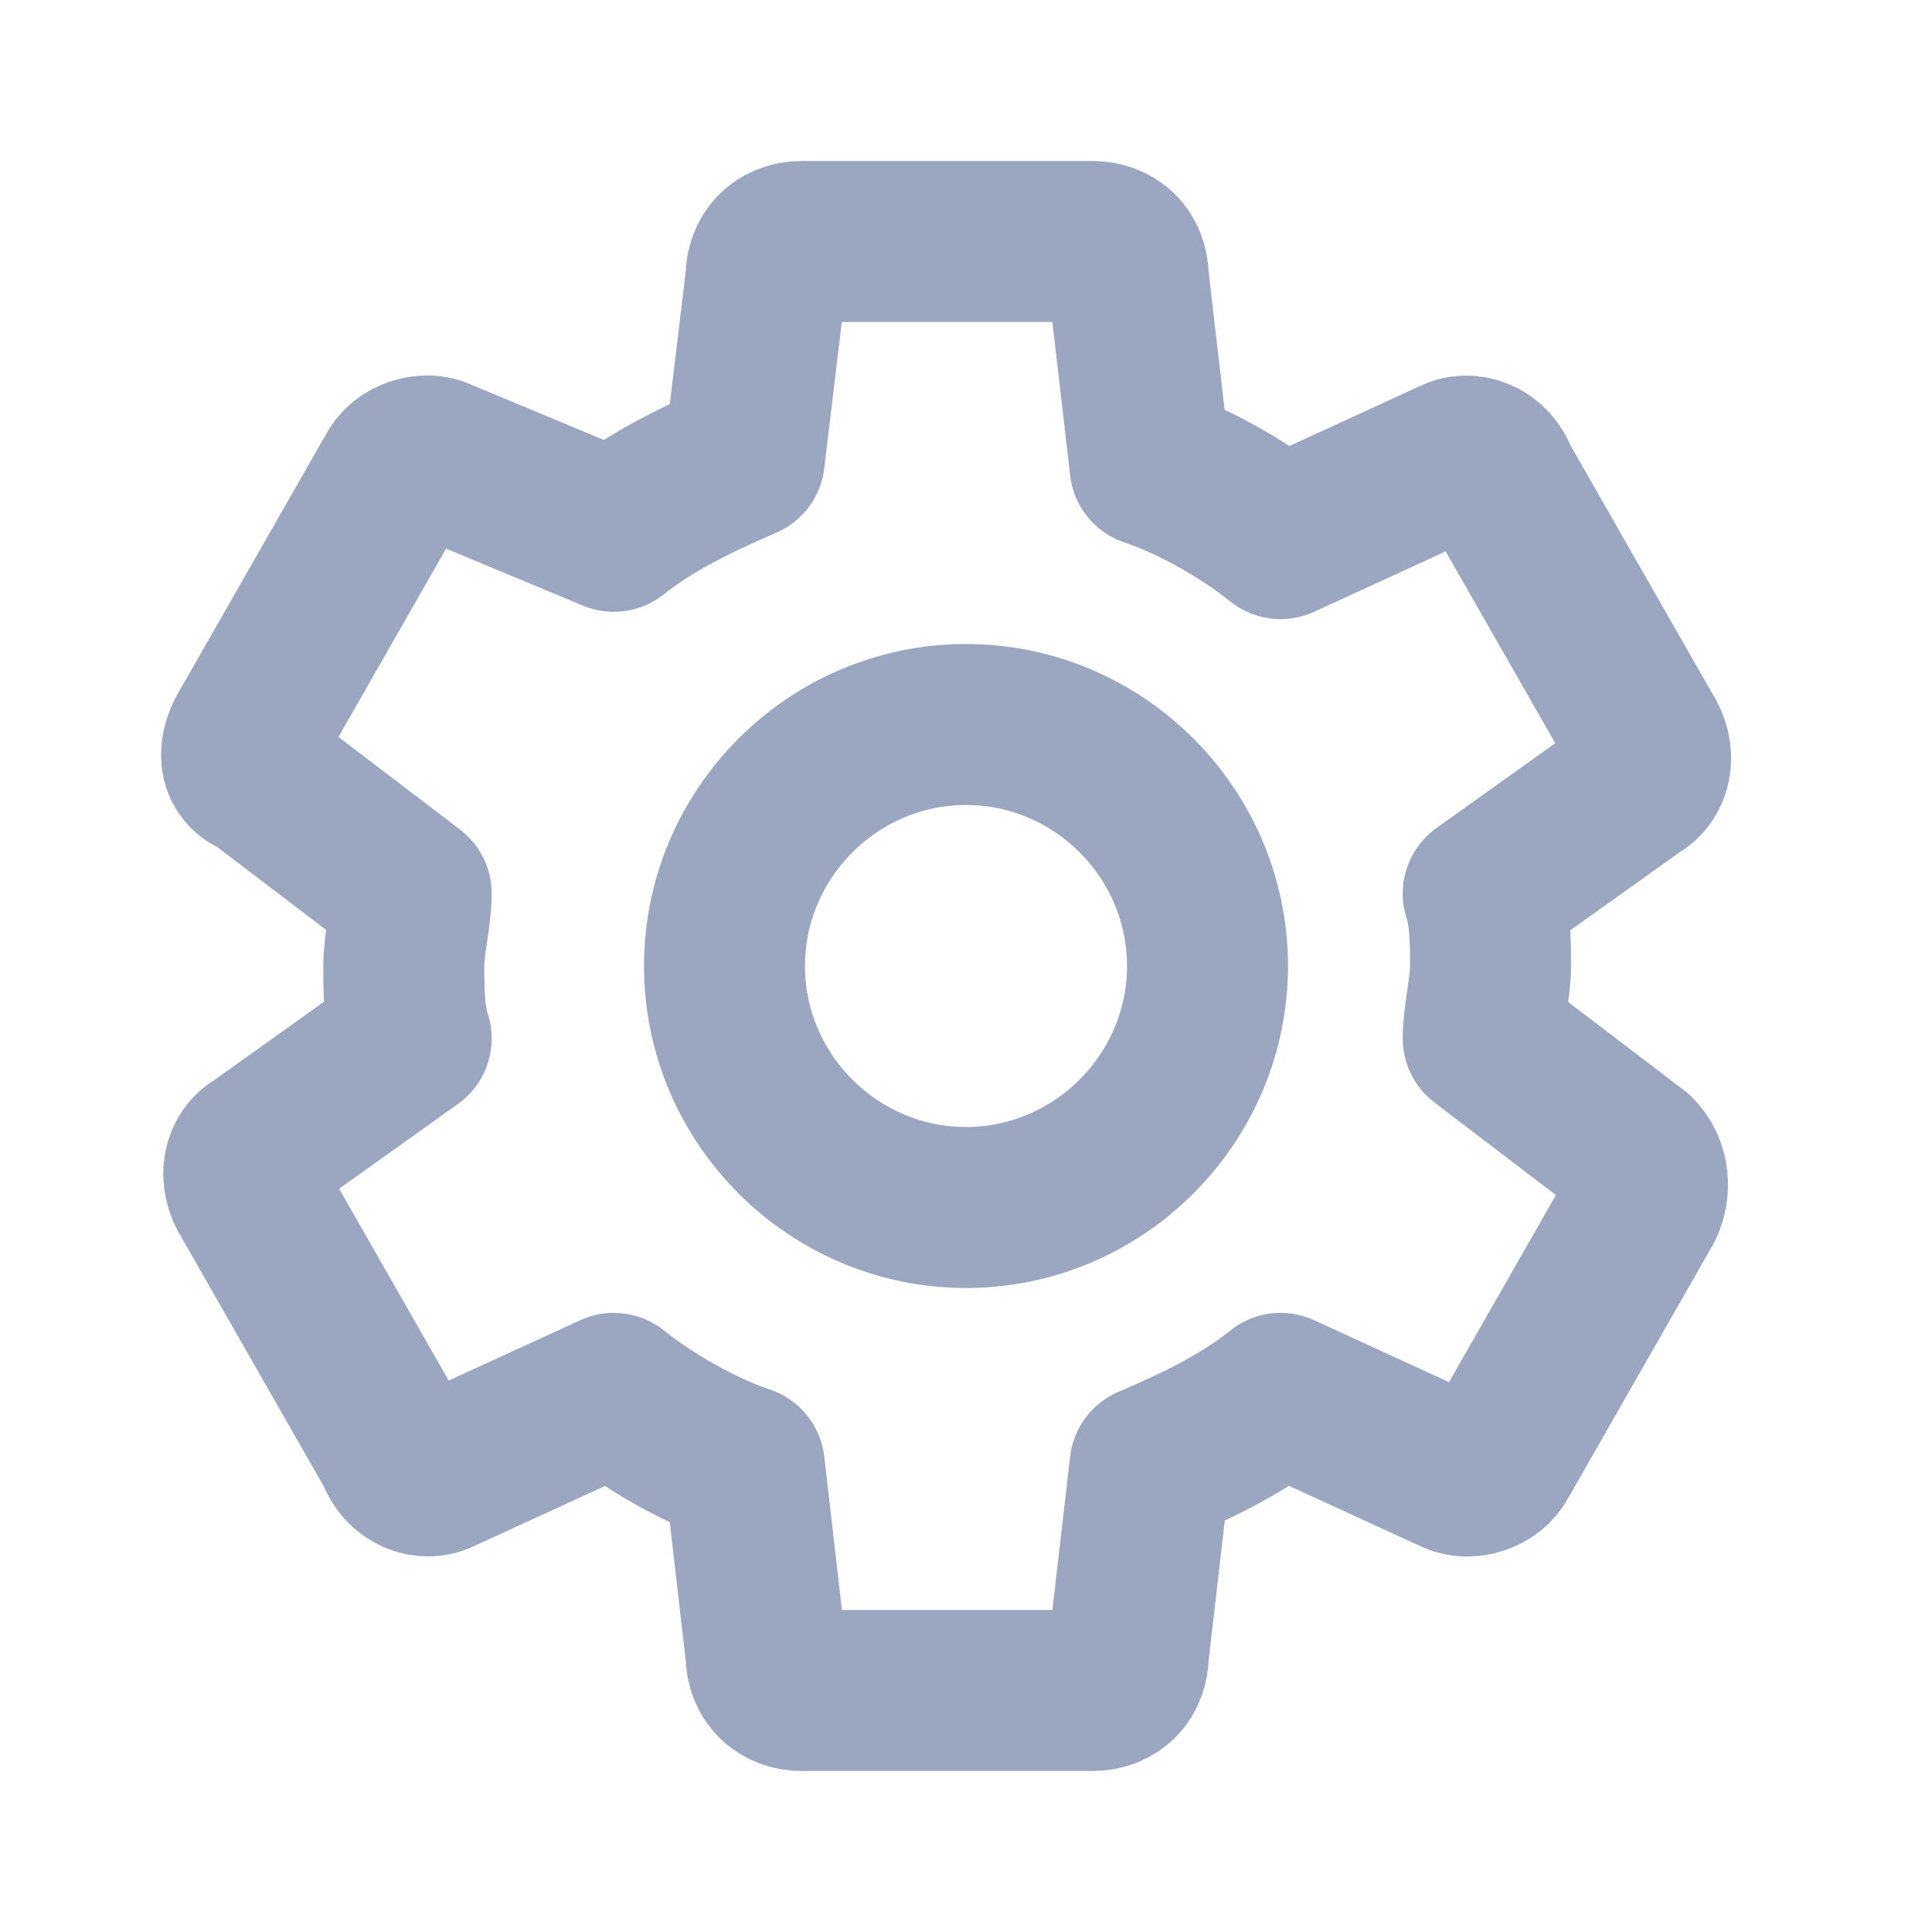 <svg xmlns="http://www.w3.org/2000/svg" width="24px" height="24px" viewBox="0 0 24 24"><g fill="none" fill-rule="evenodd"><path d="M0 0H24V24H0z"/><path stroke="#9BA7C0" stroke-linecap="round" stroke-linejoin="round" stroke-width="2" d="M18.425,12.9 C18.425,12.629 18.516,12.271 18.516,12 C18.516,11.729 18.516,11.371 18.425,11.1 L20.316,9.75 C20.496,9.659 20.587,9.391 20.408,9.121 L18.608,5.971 C18.516,5.7 18.246,5.609 18.066,5.7 L15.908,6.691 C15.458,6.329 14.825,5.971 14.287,5.791 L14.016,3.45 C14.016,3.179 13.837,3 13.566,3 L9.966,3 C9.696,3 9.516,3.179 9.516,3.45 L9.246,5.7 C8.616,5.971 8.075,6.241 7.625,6.6 L5.466,5.7 C5.287,5.609 5.016,5.7 4.925,5.879 L3.125,9.029 C2.946,9.3 2.946,9.571 3.216,9.659 L5.108,11.1 C5.108,11.371 5.016,11.729 5.016,12 C5.016,12.271 5.016,12.629 5.108,12.9 L3.216,14.25 C3.037,14.341 2.946,14.609 3.125,14.879 L4.925,18.029 C5.016,18.3 5.287,18.391 5.466,18.3 L7.625,17.309 C8.075,17.671 8.708,18.029 9.246,18.209 L9.516,20.55 C9.516,20.821 9.696,21 9.966,21 L13.566,21 C13.837,21 14.016,20.821 14.016,20.55 L14.287,18.209 C14.916,17.941 15.458,17.671 15.908,17.309 L18.066,18.3 C18.246,18.391 18.516,18.3 18.608,18.121 L20.408,14.971 C20.496,14.791 20.496,14.521 20.316,14.341 L18.425,12.9 Z M12,15 C10.351,15 9,13.649 9,12 C9,10.351 10.351,9 12,9 C13.649,9 15,10.351 15,12 C15,13.649 13.649,15 12,15 Z"/></g></svg>
